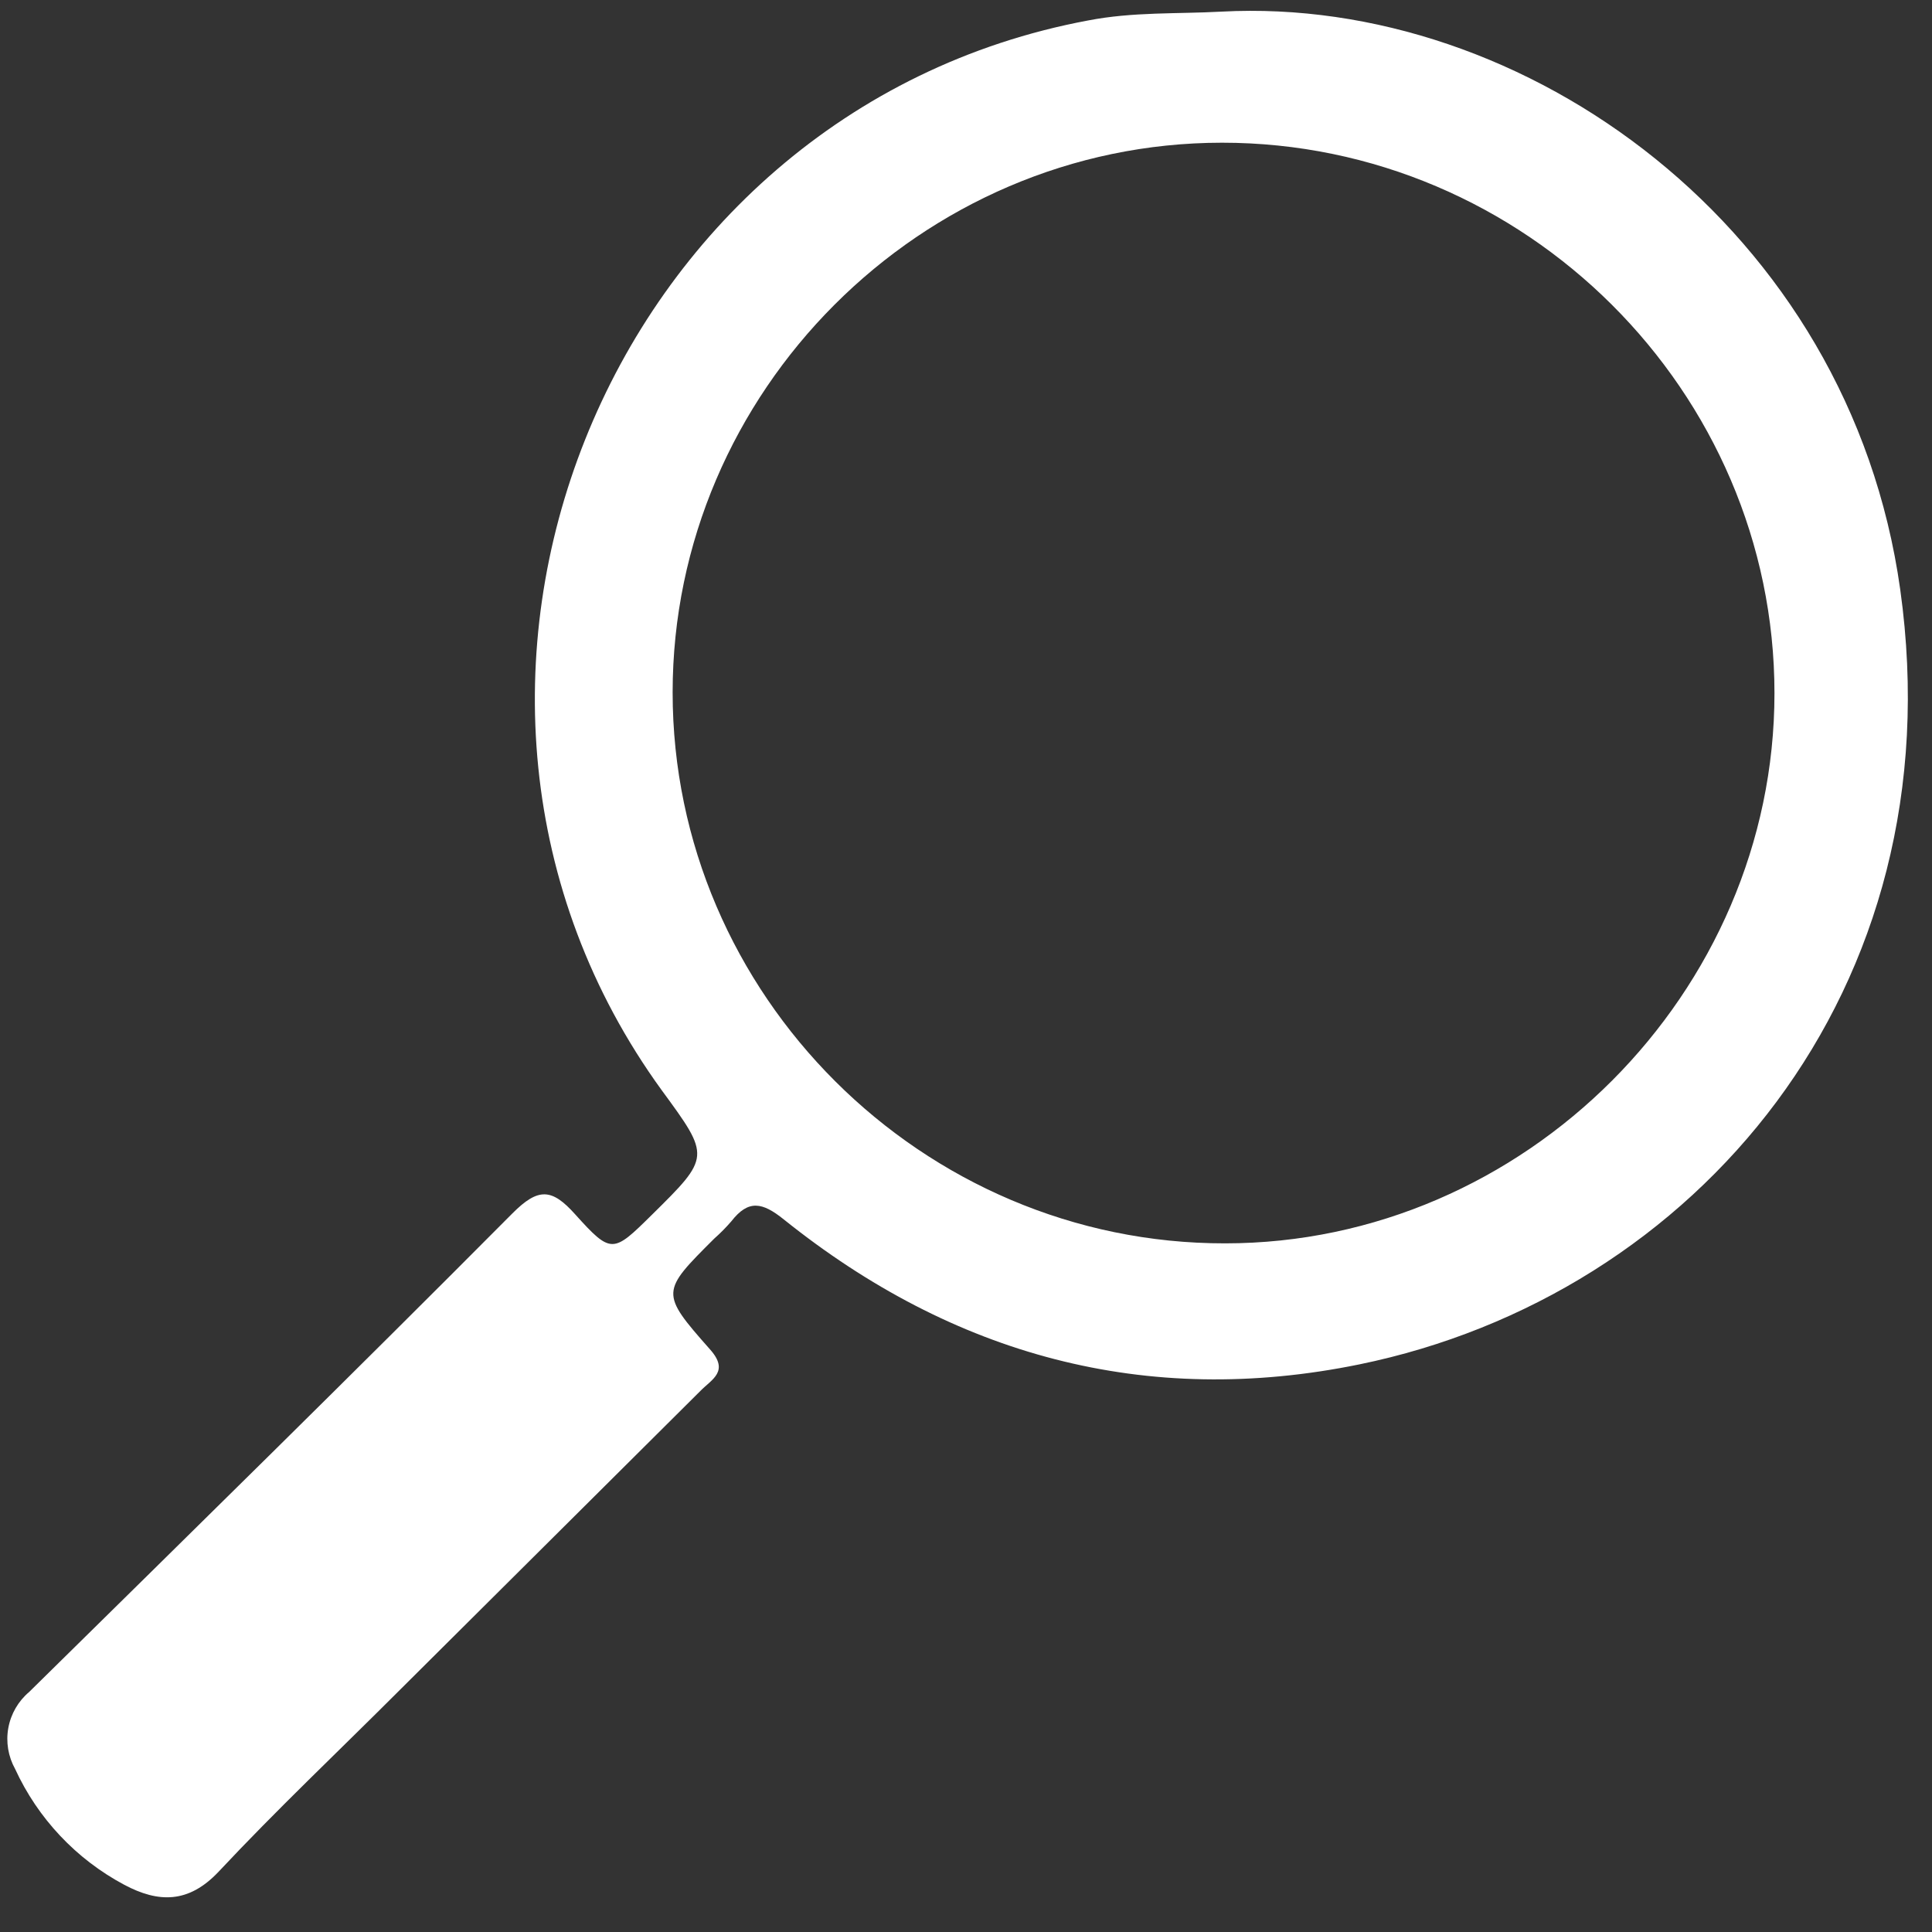 <svg width="52" height="52" viewBox="0 0 52 52" fill="none" xmlns="http://www.w3.org/2000/svg">
<rect x="0" y="0" width="52" height="52" fill="#333333" stroke="none"/>
<path d="M32.875 0.313C41.027 -0.122 49.782 6.126 51.145 15.868C52.657 26.668 45.613 34.874 36.585 36.723C30.839 37.899 25.656 36.477 21.097 32.822C20.518 32.356 20.143 32.281 19.683 32.873C19.54 33.038 19.387 33.193 19.223 33.338C17.79 34.768 17.761 34.793 19.104 36.312C19.645 36.913 19.156 37.123 18.848 37.44C16.144 40.133 13.44 42.823 10.736 45.511C9.114 47.133 7.453 48.701 5.883 50.378C5.071 51.238 4.26 51.216 3.344 50.729C2.05 50.039 1.019 48.944 0.407 47.612C0.22 47.276 0.155 46.885 0.224 46.507C0.293 46.129 0.492 45.786 0.786 45.538C5.133 41.258 9.489 36.986 13.791 32.659C14.489 31.959 14.854 31.983 15.481 32.684C16.455 33.765 16.501 33.727 17.539 32.703C19.126 31.137 19.126 31.137 17.809 29.342C10.027 18.615 16.268 2.982 29.285 0.551C30.496 0.316 31.683 0.378 32.875 0.313ZM18.104 18.637C18.104 26.768 24.82 33.476 32.975 33.465C41.033 33.465 47.76 26.719 47.76 18.659C47.76 10.531 41.044 3.839 32.889 3.841C24.785 3.844 18.104 10.544 18.104 18.637Z" fill="white"/>
</svg>
